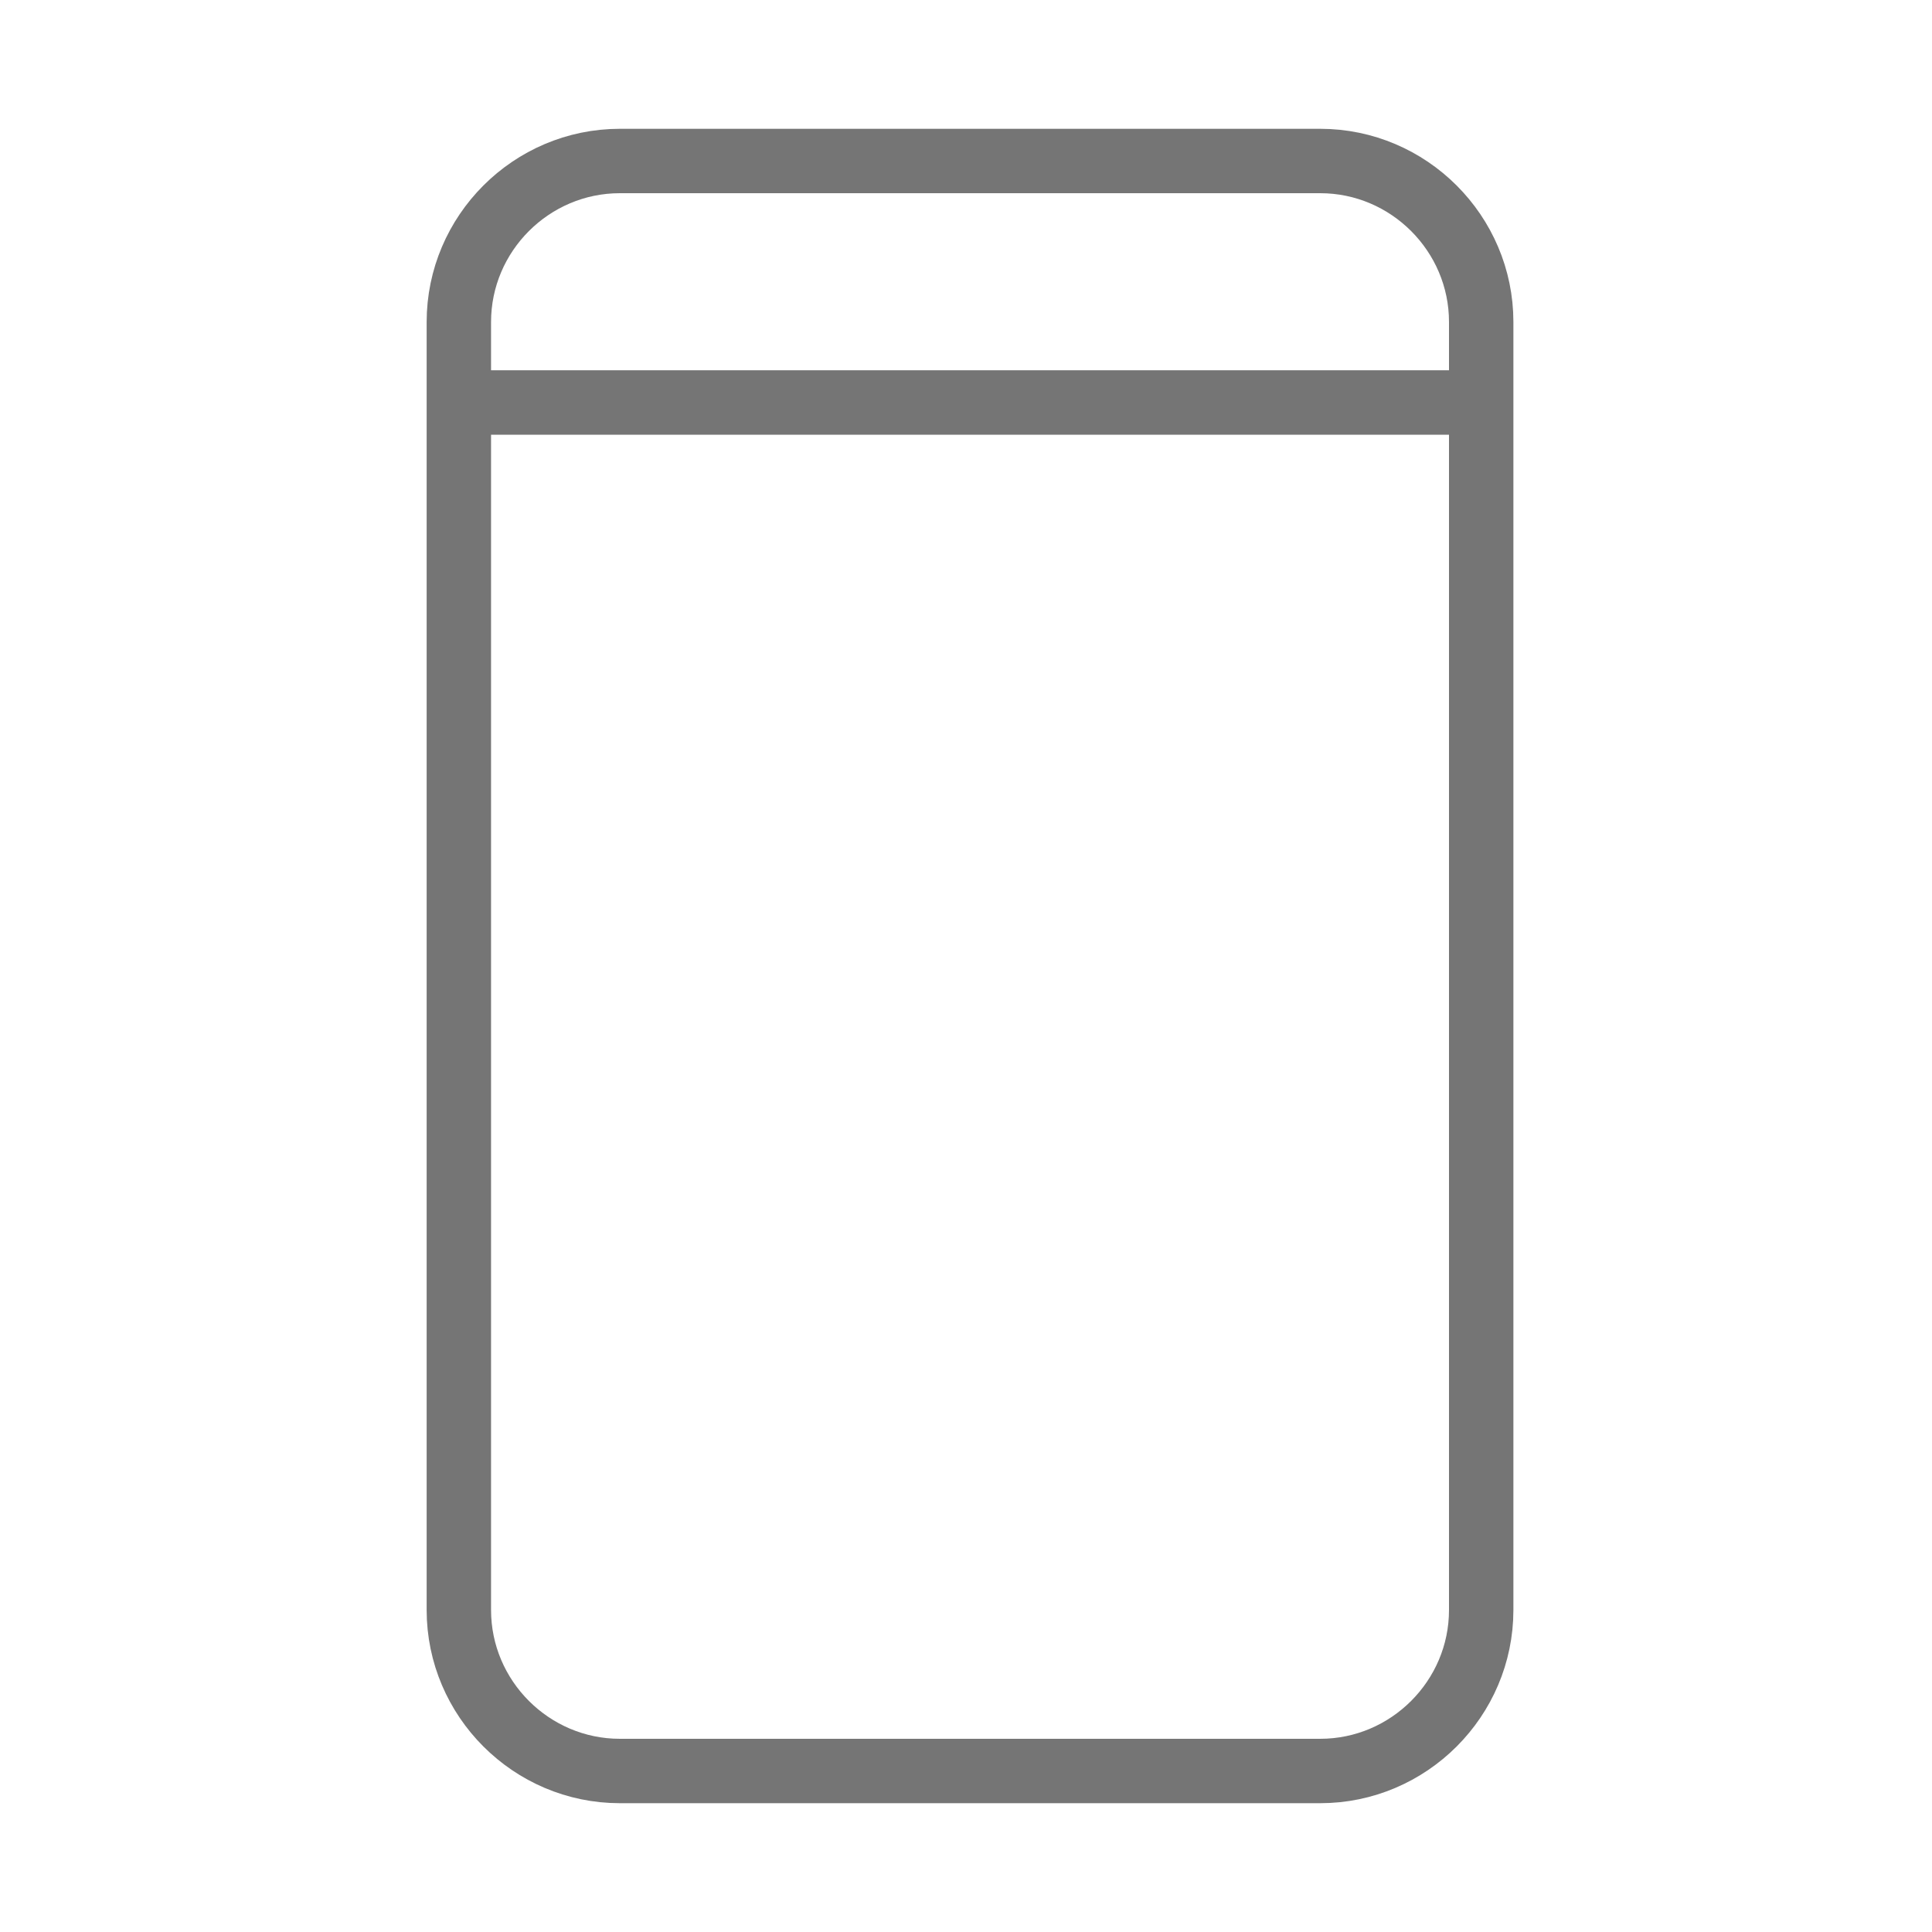 <?xml version="1.0" encoding="UTF-8" standalone="no"?><!DOCTYPE svg PUBLIC "-//W3C//DTD SVG 1.1//EN" "http://www.w3.org/Graphics/SVG/1.1/DTD/svg11.dtd"><svg width="100%" height="100%" viewBox="0 0 24 24" version="1.1" xmlns="http://www.w3.org/2000/svg" xmlns:xlink="http://www.w3.org/1999/xlink" xml:space="preserve" xmlns:serif="http://www.serif.com/" style="fill-rule:evenodd;clip-rule:evenodd;stroke-linecap:round;stroke-linejoin:round;stroke-miterlimit:10;"><path d="M16.4,2l-8.7,0c-1.1,0 -2,0.9 -2,2l0,16c0,1.1 0.9,2 2,2l8.7,0c1.1,0 2,-0.9 2,-2l0,-16c0,-1.1 -0.9,-2 -2,-2Zm-10.7,3l12.7,0" style="fill:none;stroke:#757575;stroke-width:0.8px;"/></svg>